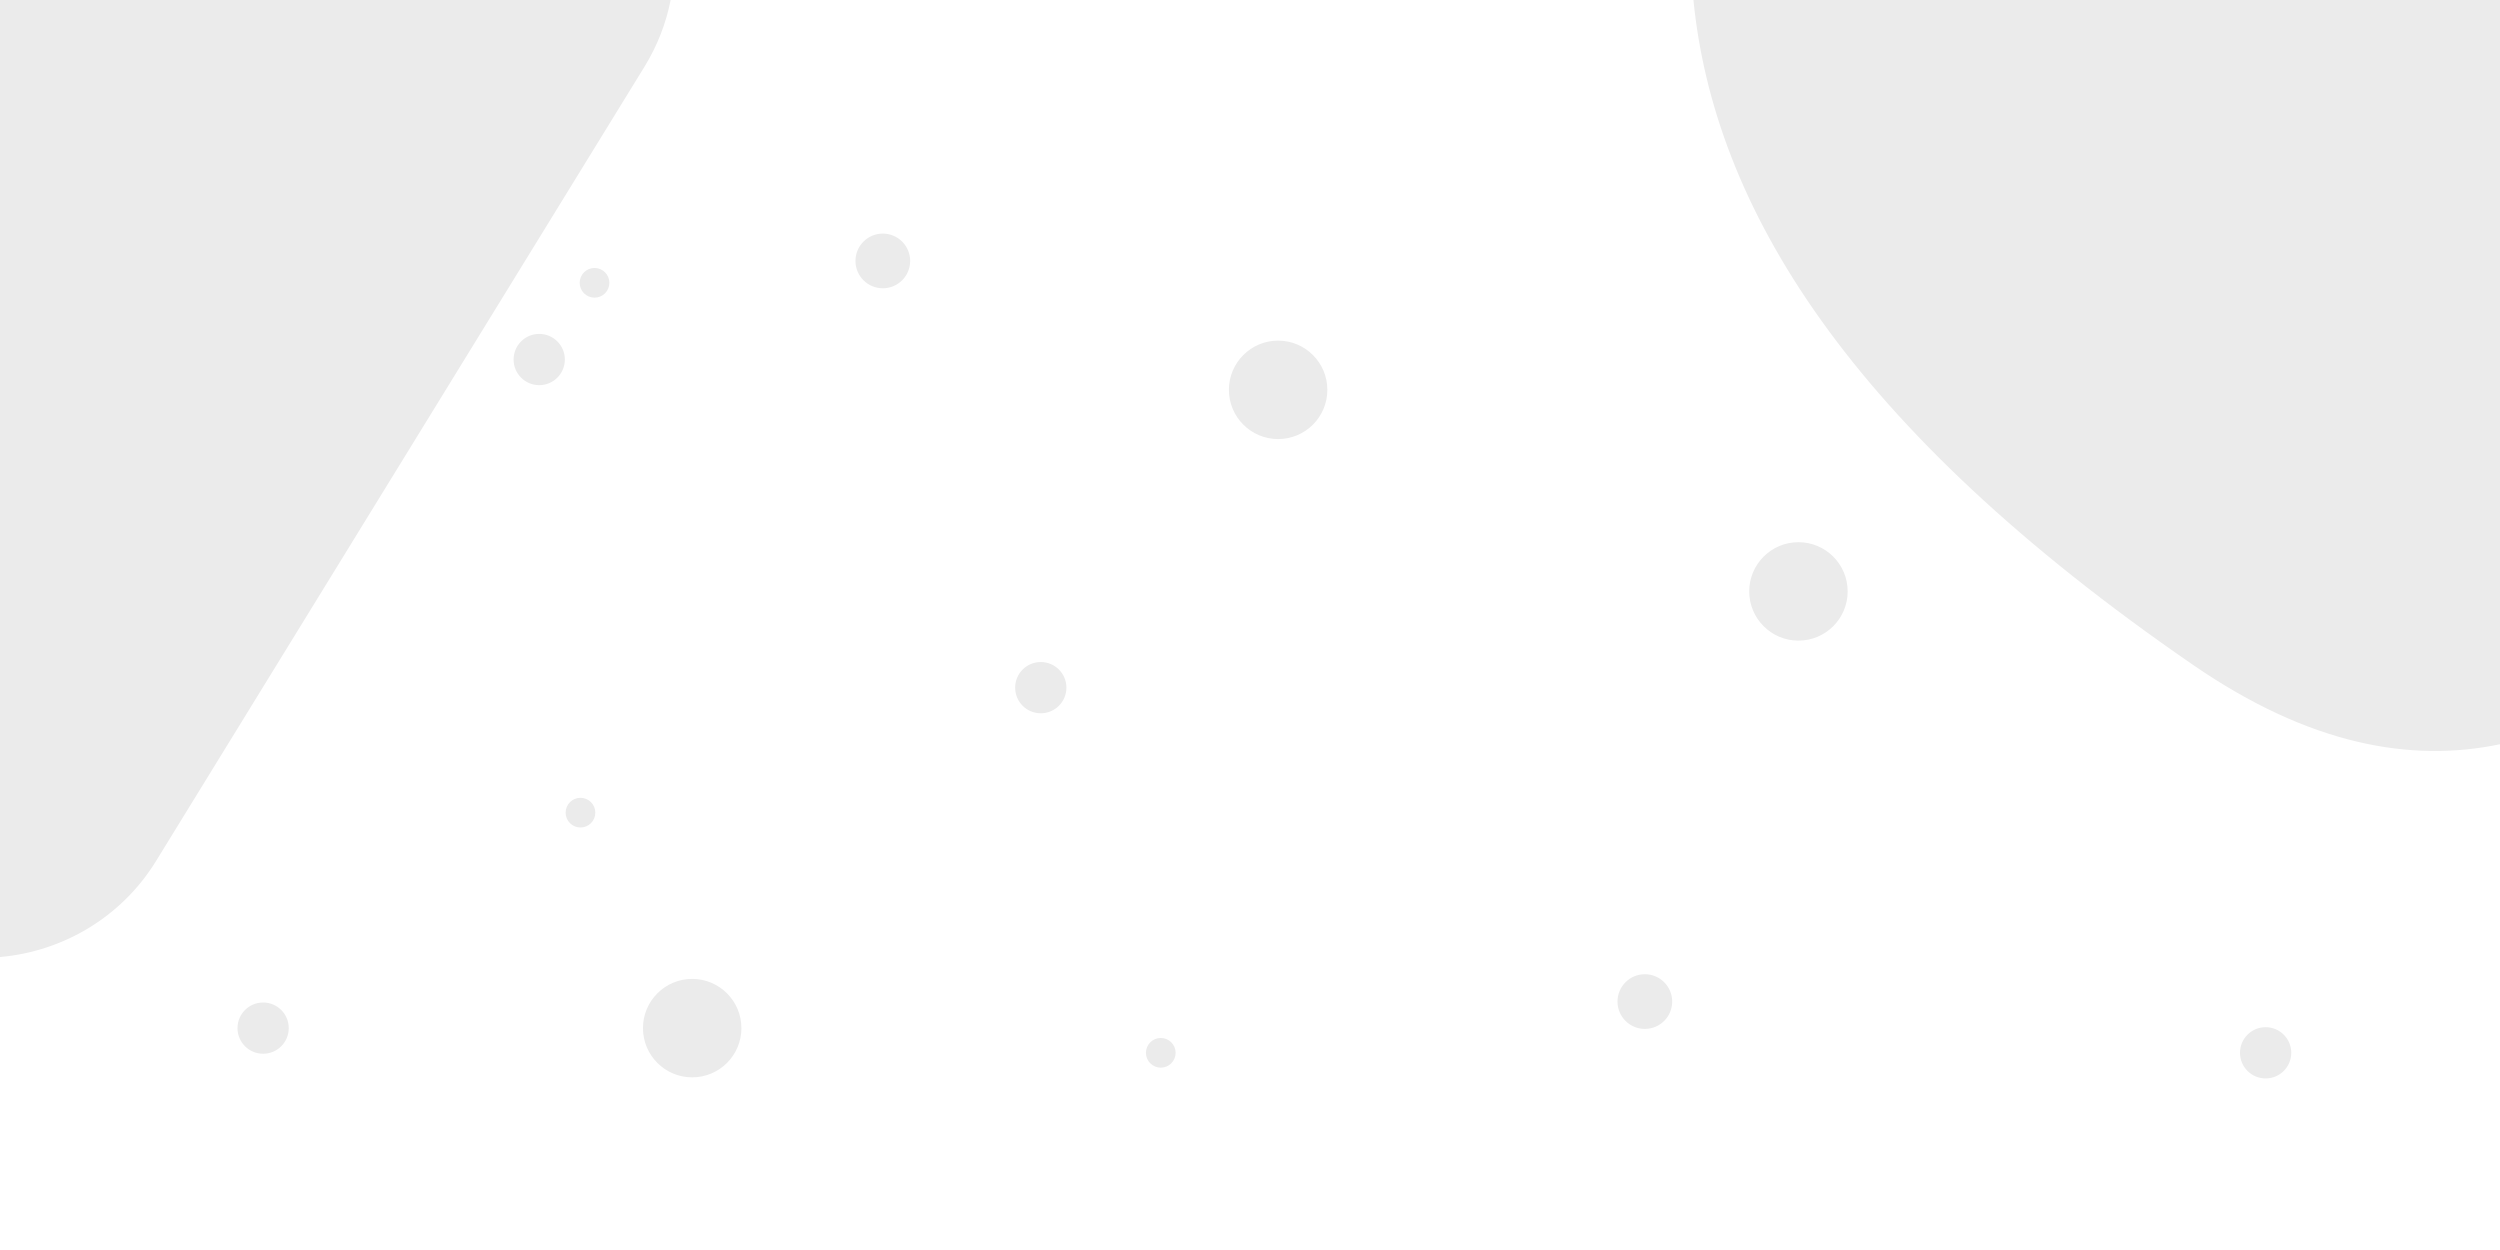 <?xml version="1.0" encoding="utf-8"?>
<!-- Generator: Adobe Illustrator 22.1.0, SVG Export Plug-In . SVG Version: 6.00 Build 0)  -->
<svg version="1.1" id="Layer_1" xmlns="http://www.w3.org/2000/svg" xmlns:xlink="http://www.w3.org/1999/xlink" x="0px" y="0px"
	 viewBox="0 0 1600 800" style="enable-background:new 0 0 1600 800;" xml:space="preserve">
<style type="text/css">
	.st0{opacity:8.000000e-02;}
	.st1{stroke:#000000;stroke-miterlimit:10;}
</style>
<g id="XMLID_30_" class="st0">
	<path id="XMLID_47_" class="st1" d="M1403.8,425.1C1182.7,273,1097.4,131.6,1084.3,0H1600v475.8
		C1543.2,487.7,1478.3,476.4,1403.8,425.1z"/>
	<path id="XMLID_48_" class="st1" d="M428.7,0c-2.9,14.7-8.4,29-16.7,42.5L99.5,550.7C77.2,587,39.6,608.5,0,612V0H428.7z"/>
	<circle id="XMLID_49_" class="st1" cx="565" cy="167" r="17"/>
	<circle id="XMLID_50_" class="st1" cx="1052.7" cy="641" r="17"/>
	<circle id="XMLID_51_" class="st1" cx="818" cy="249.5" r="31"/>
	<circle id="XMLID_52_" class="st1" cx="443" cy="658" r="31"/>
	<circle id="XMLID_53_" class="st1" cx="1151" cy="378.5" r="31"/>
	<circle id="XMLID_54_" class="st1" cx="380.5" cy="181" r="9"/>
	<circle id="XMLID_55_" class="st1" cx="742.9" cy="673.8" r="9"/>
	<circle id="XMLID_56_" class="st1" cx="371.5" cy="520.1" r="9"/>
	<circle id="XMLID_57_" class="st1" cx="345.1" cy="230.1" r="15.9"/>
	<circle id="XMLID_58_" class="st1" cx="168.4" cy="658" r="15.9"/>
	<circle id="XMLID_59_" class="st1" cx="666.1" cy="440.1" r="15.9"/>
	<circle id="XMLID_60_" class="st1" cx="1450" cy="673.8" r="15.9"/>
</g>
</svg>
